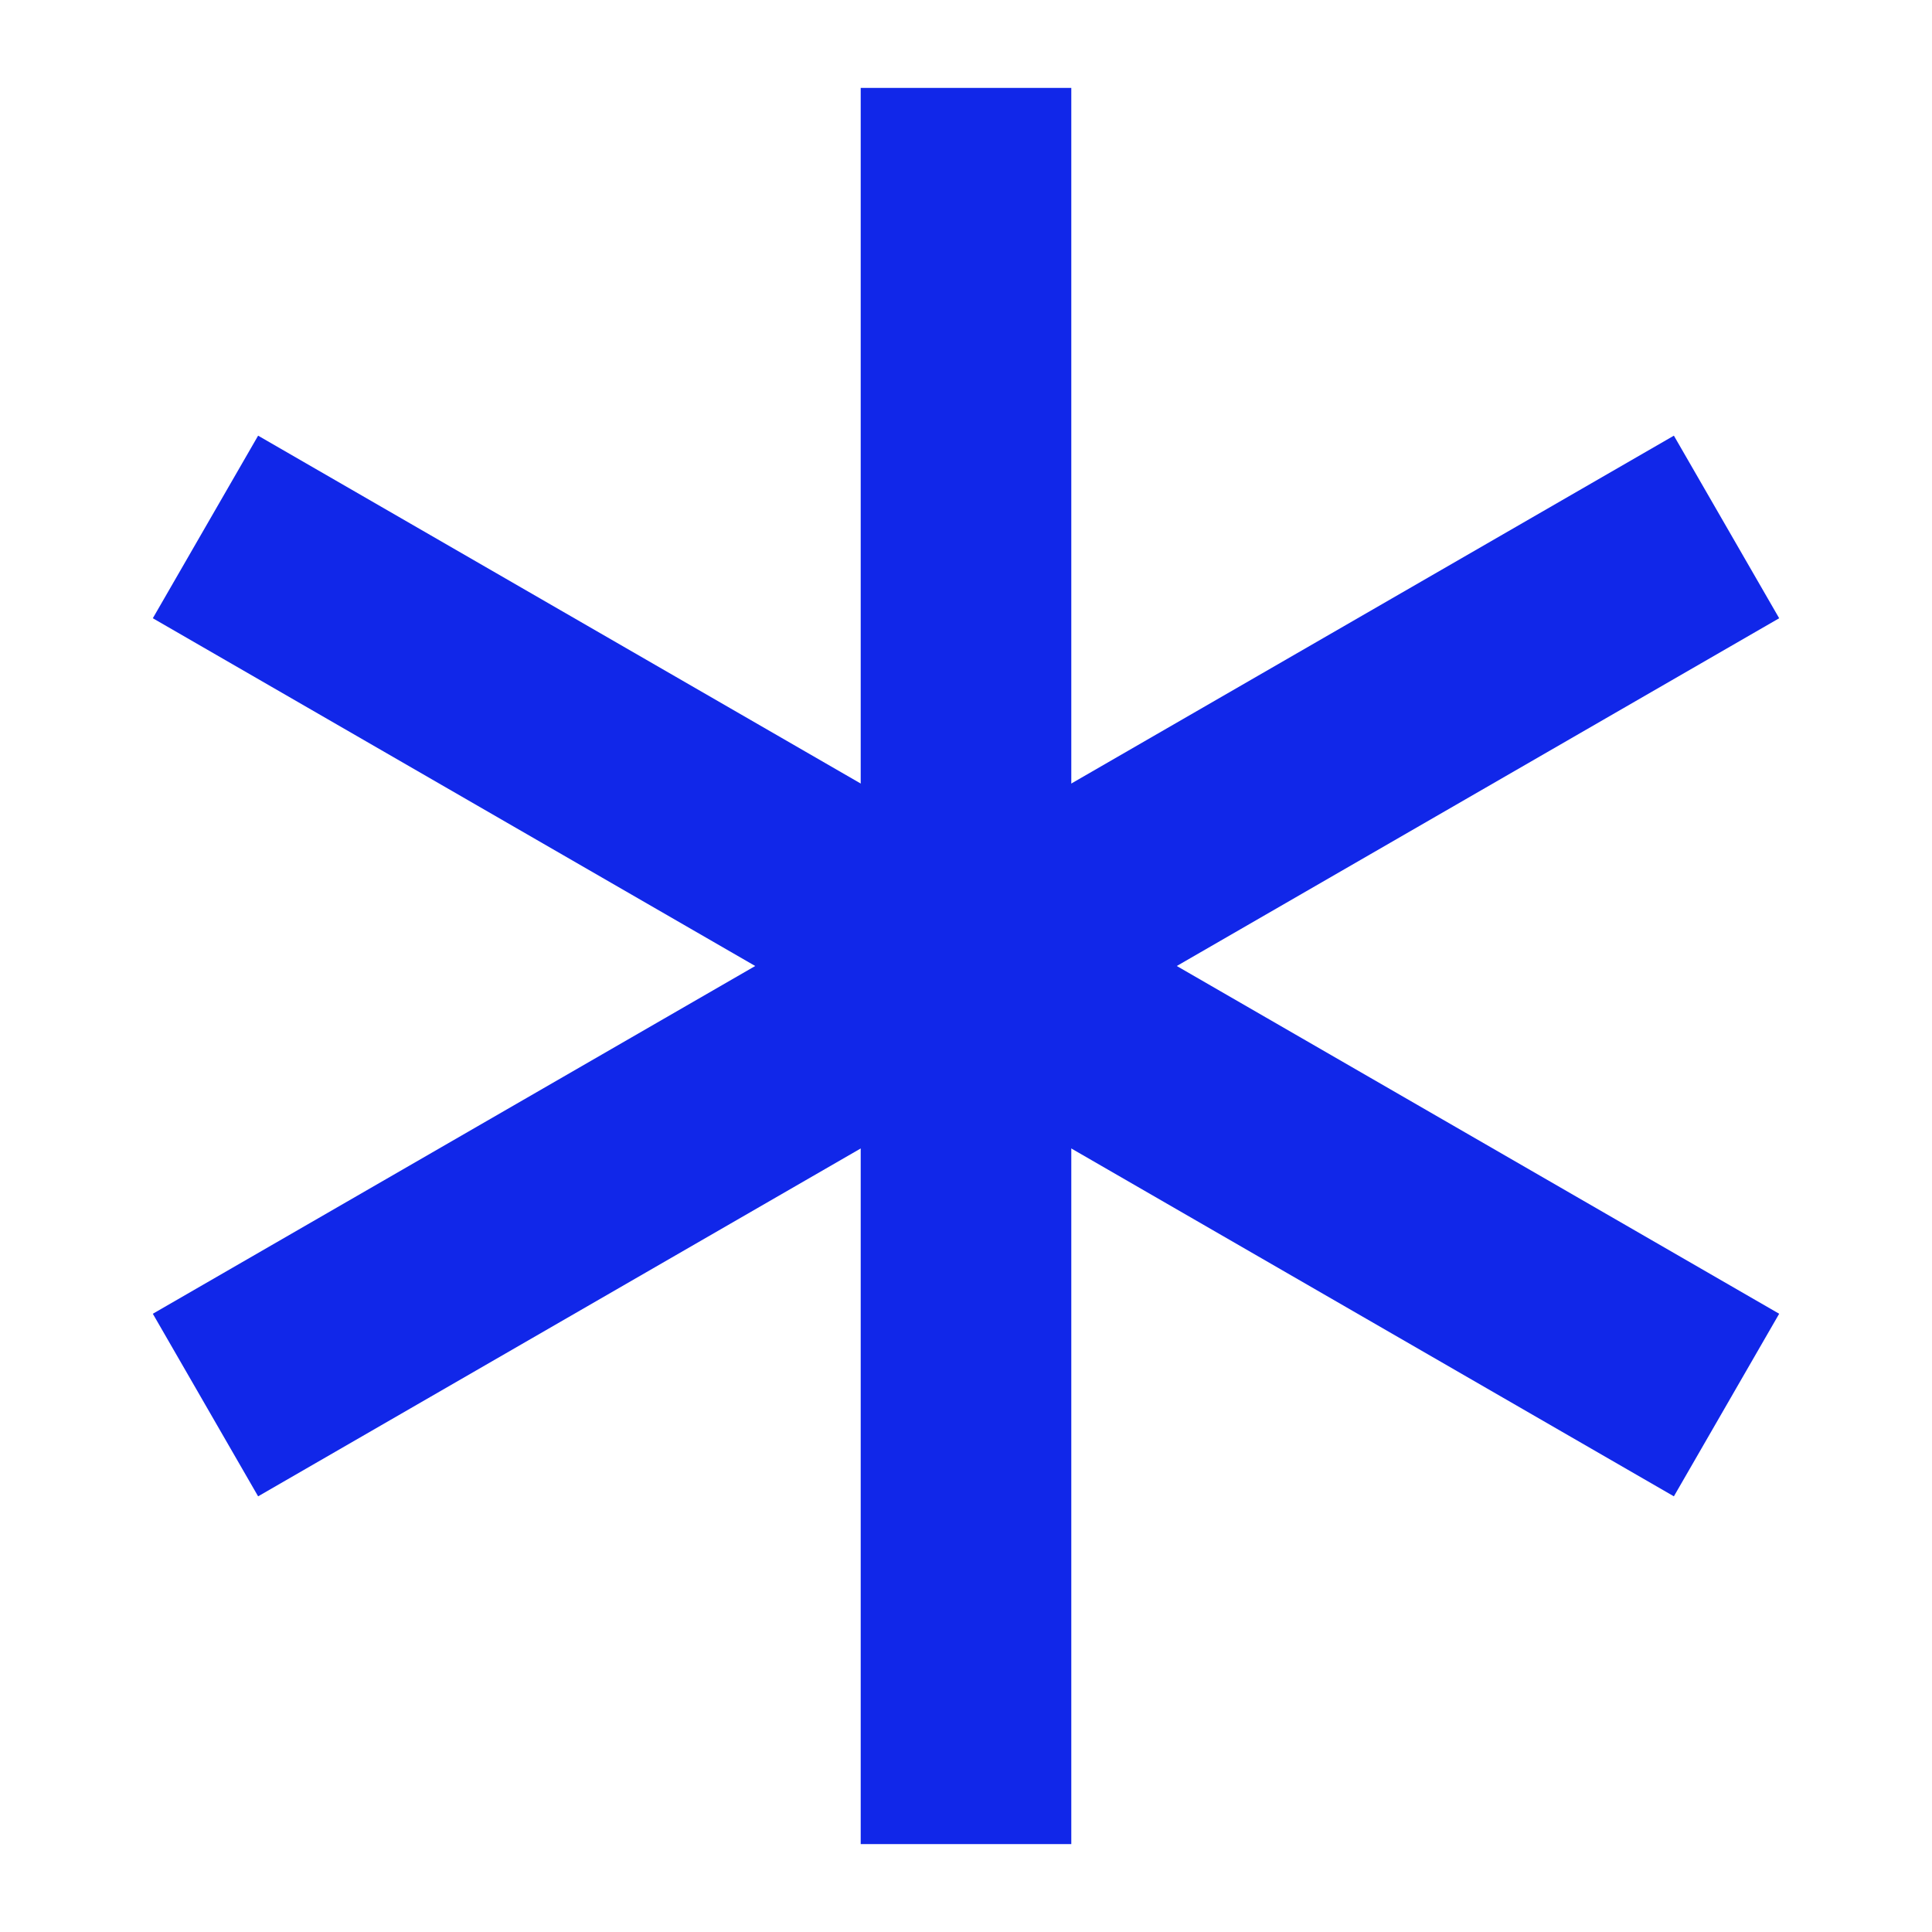 <svg width="10" height="10" viewBox="0 0 10 10" fill="none" xmlns="http://www.w3.org/2000/svg">
    <path fill-rule="evenodd" clip-rule="evenodd" d="M4.455 9.545V0.455L5.545 0.455V9.545H4.455Z" fill="#1127E9"/>
    <path fill-rule="evenodd" clip-rule="evenodd" d="M8.664 7.745L0.791 3.2L1.336 2.255L9.209 6.8L8.664 7.745Z" fill="#1127E9"/>
    <path fill-rule="evenodd" clip-rule="evenodd" d="M1.336 7.745L9.209 3.2L8.664 2.255L0.791 6.8L1.336 7.745Z" fill="#1127E9"/>
</svg>
